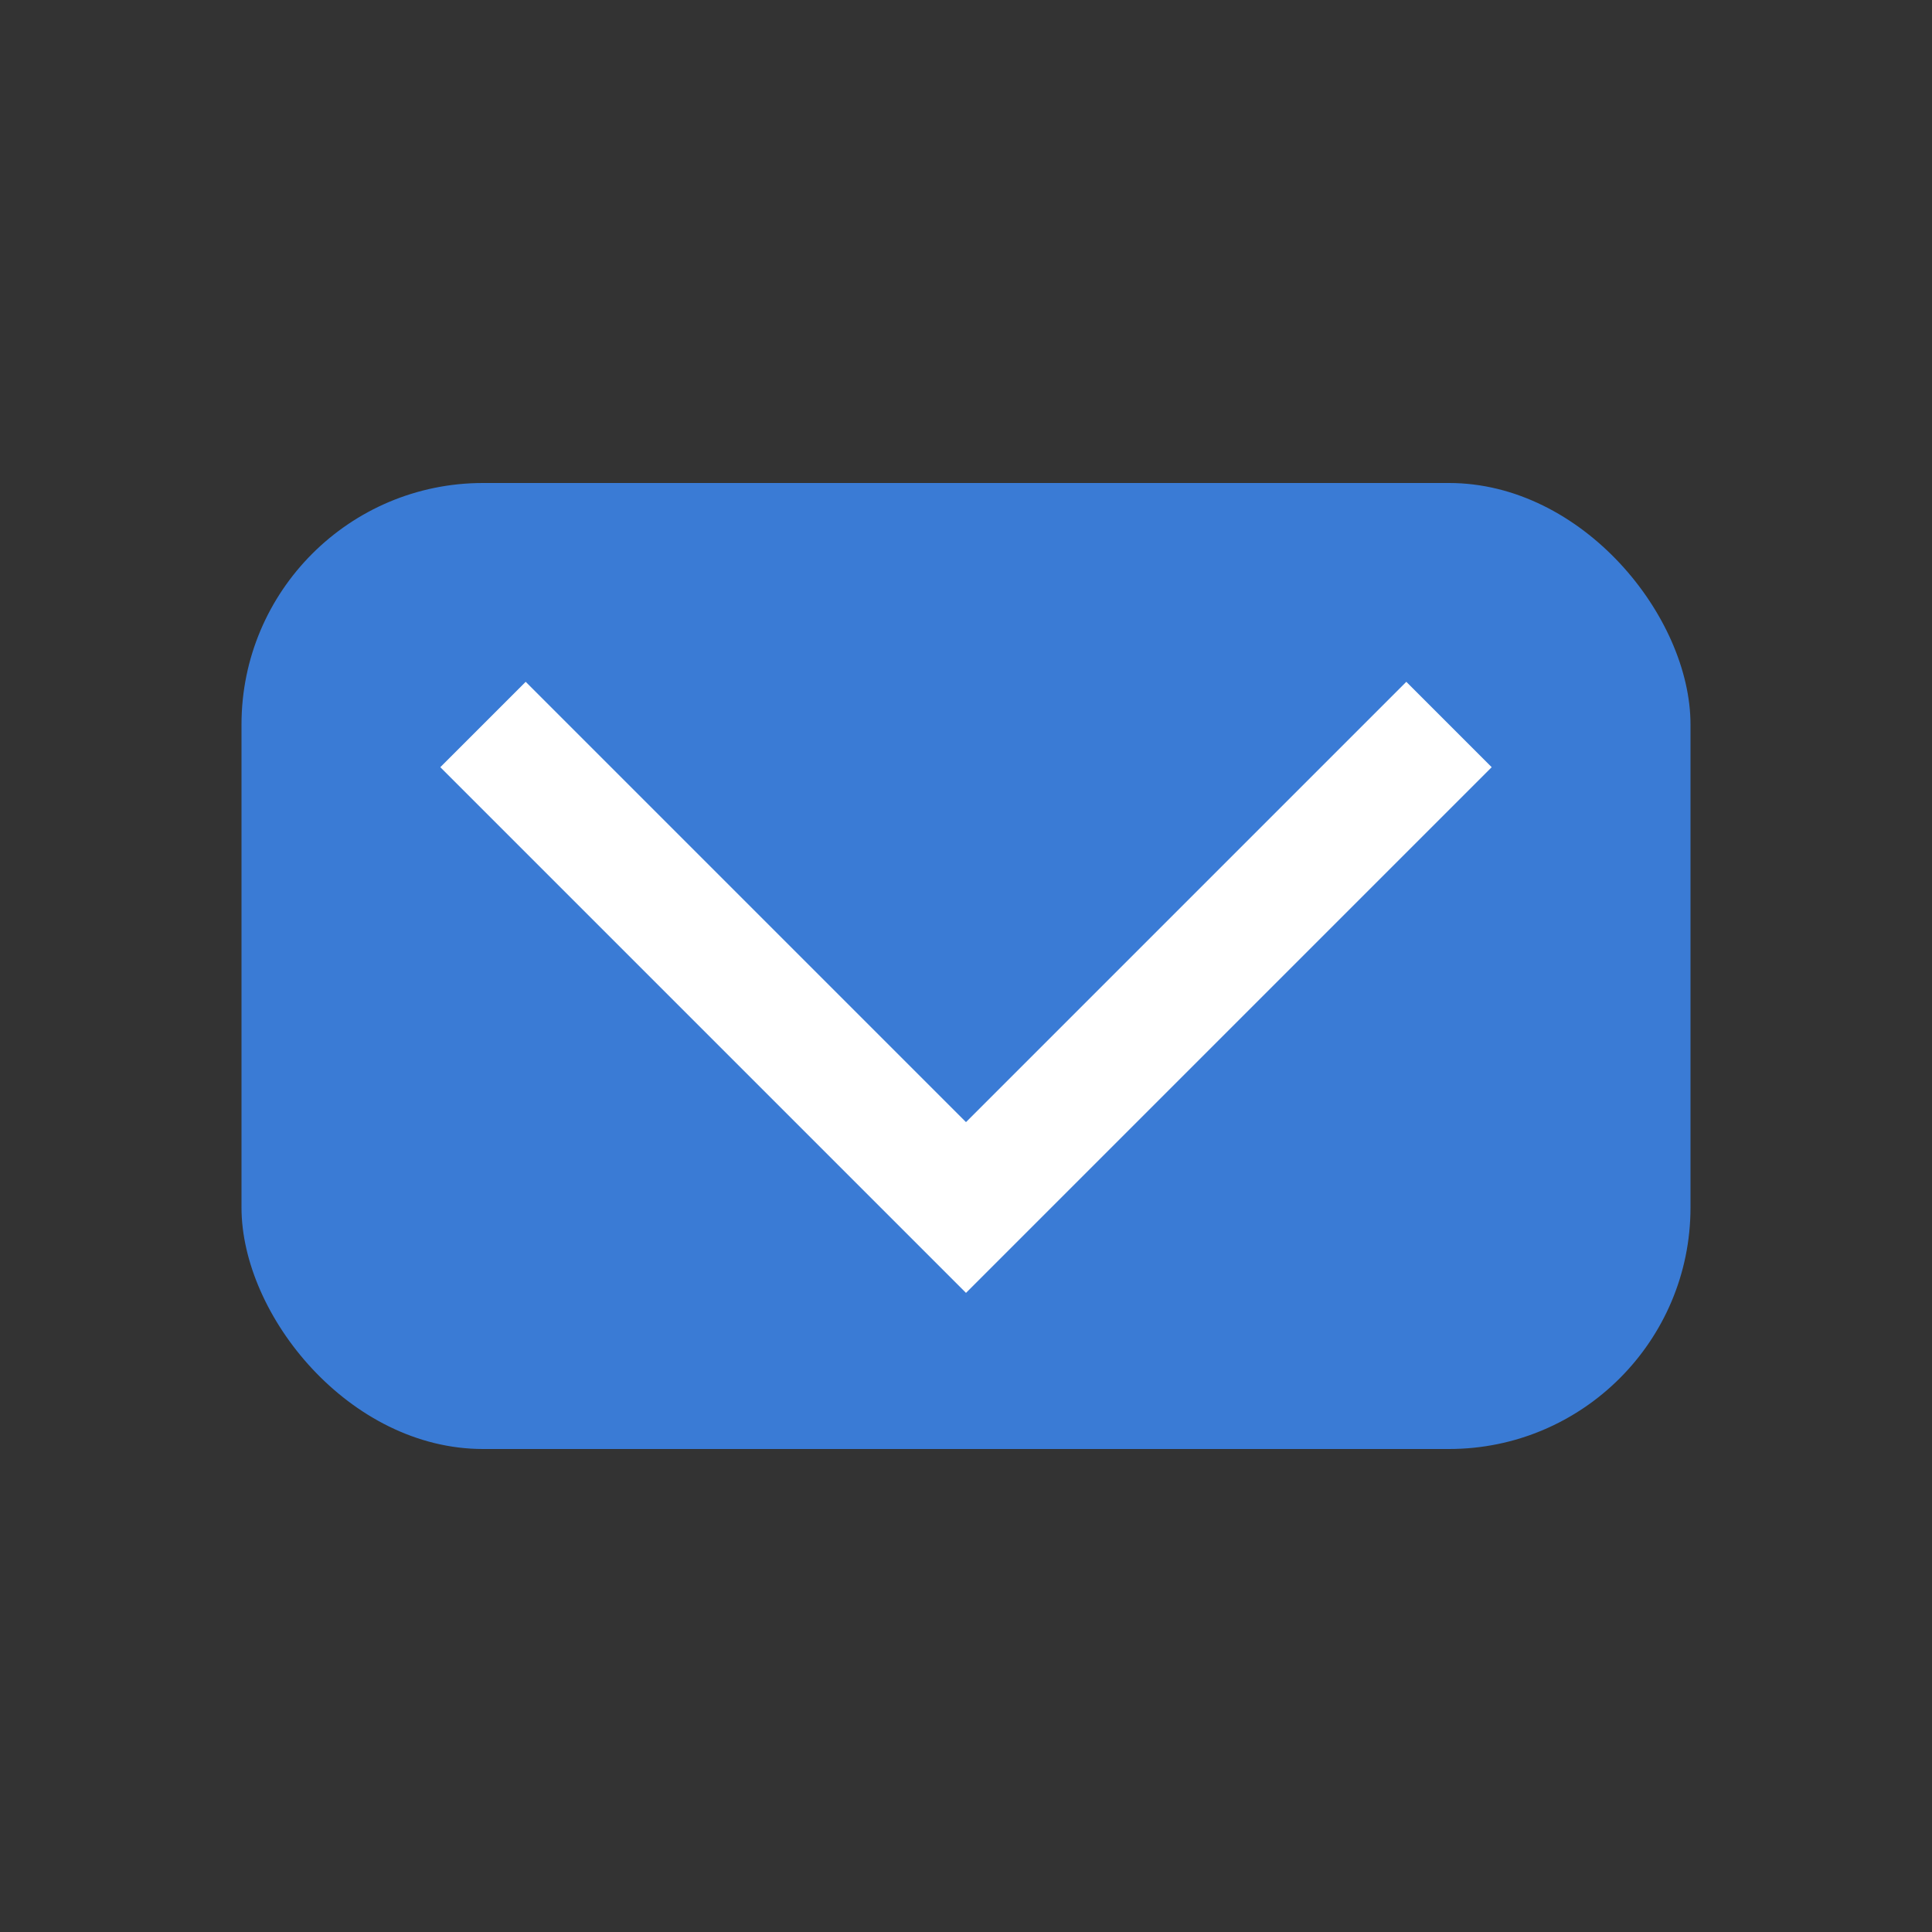 <svg xmlns="http://www.w3.org/2000/svg" viewBox="0 0 32 32"><rect x="0" y="0" width="32" height="32" fill="#333333" stroke="none"/><rect x="4" y="8" width="24" height="16" rx="4" fill="#3a7bd5"/><polyline points="8,12 16,20 24,12" fill="none" stroke="#fff" stroke-width="2"/></svg>
